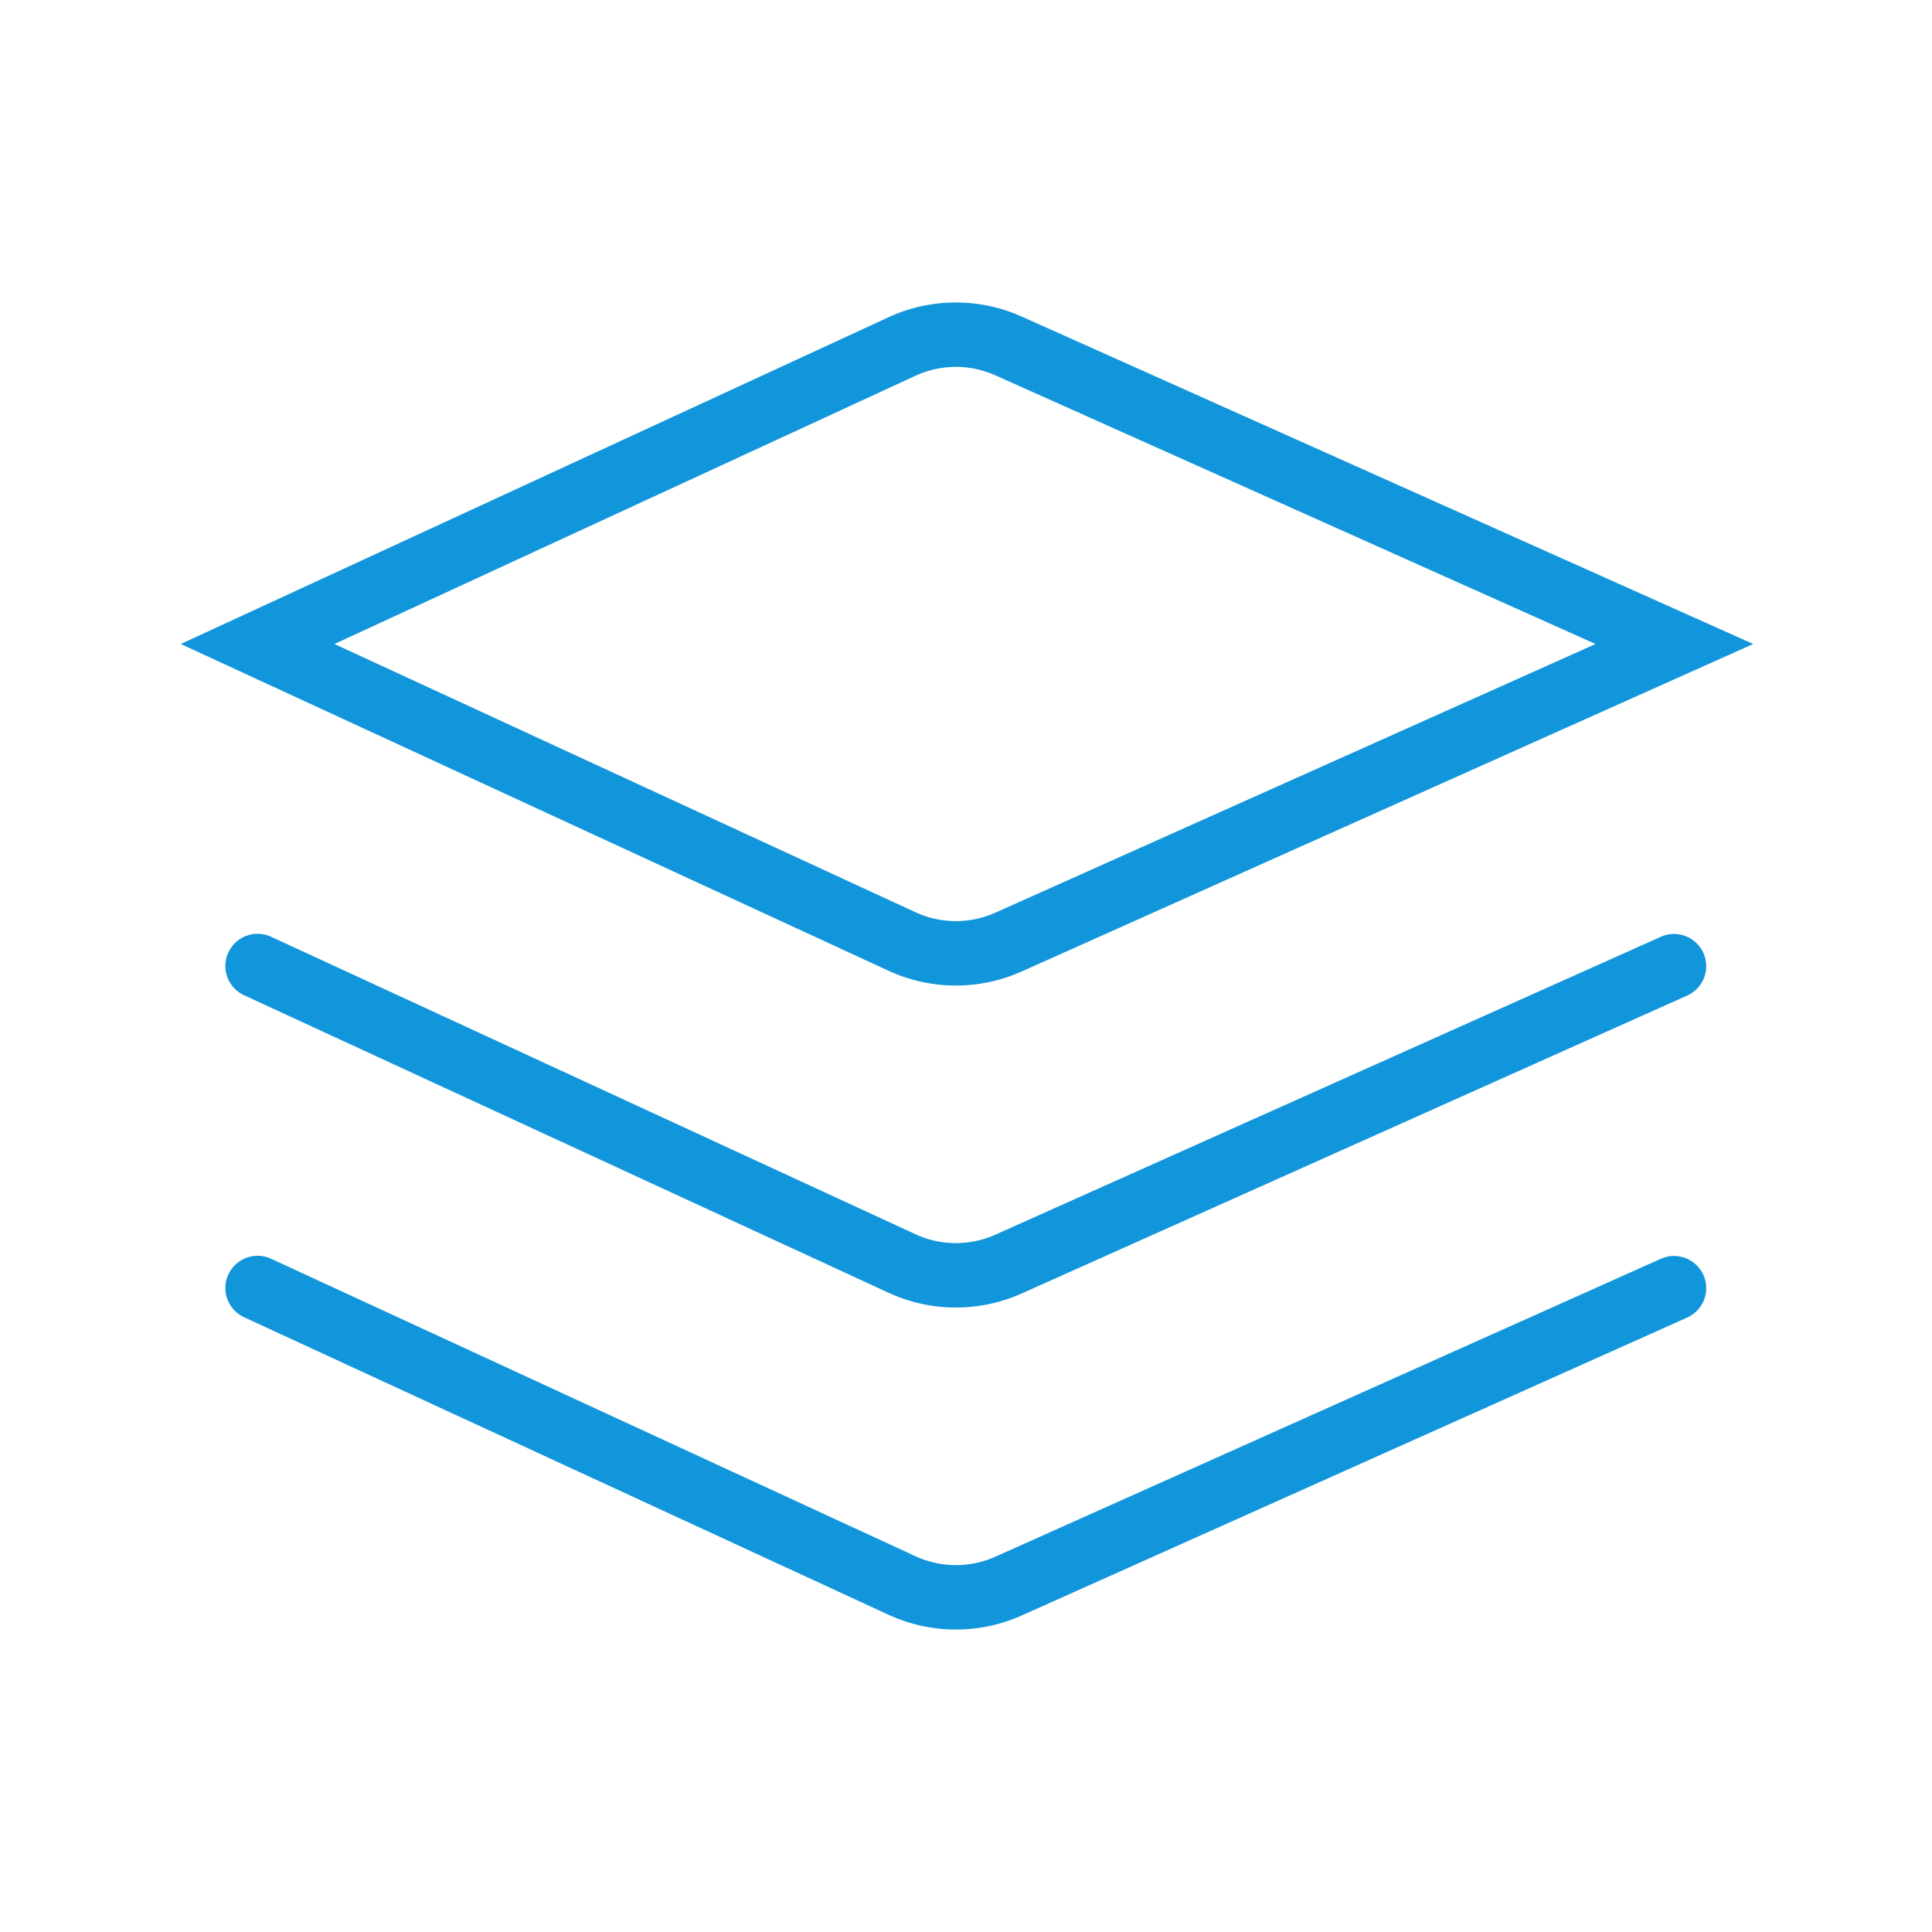 <?xml version="1.0" standalone="no"?><!DOCTYPE svg PUBLIC "-//W3C//DTD SVG 1.1//EN" "http://www.w3.org/Graphics/SVG/1.1/DTD/svg11.dtd"><svg t="1568107954470" class="icon" viewBox="0 0 1024 1024" version="1.1" xmlns="http://www.w3.org/2000/svg" p-id="10639" id="mx_n_1568107954473" xmlns:xlink="http://www.w3.org/1999/xlink" width="200" height="200"><defs><style type="text/css"></style></defs><path d="M95.812 341.333l375.057 173.158a85.333 85.333 0 0 0 70.656 0.41L929.246 341.333l-387.755-173.568a85.333 85.333 0 0 0-70.622 0.41L95.812 341.333z m389.393-142.165a51.2 51.2 0 0 1 42.359-0.239L845.687 341.333l-318.123 142.404a51.2 51.2 0 0 1-42.359-0.239L177.254 341.333l307.951-142.165z" fill="#1296db" p-id="10640"></path><path d="M129.365 527.497l341.504 157.662a85.333 85.333 0 0 0 70.656 0.41l352.939-158.003a17.067 17.067 0 0 0-13.995-31.13l-352.905 157.969a51.2 51.2 0 0 1-42.359-0.239L143.701 496.503a17.067 17.067 0 1 0-14.336 30.993z" fill="#1296db" p-id="10641"></path><path d="M129.365 698.163l341.504 157.662a85.333 85.333 0 0 0 70.656 0.41l352.939-158.003a17.067 17.067 0 0 0-13.995-31.13l-352.905 157.969a51.2 51.2 0 0 1-42.359-0.239L143.701 667.17a17.067 17.067 0 1 0-14.336 30.993z" fill="#1296db" p-id="10642"></path></svg>